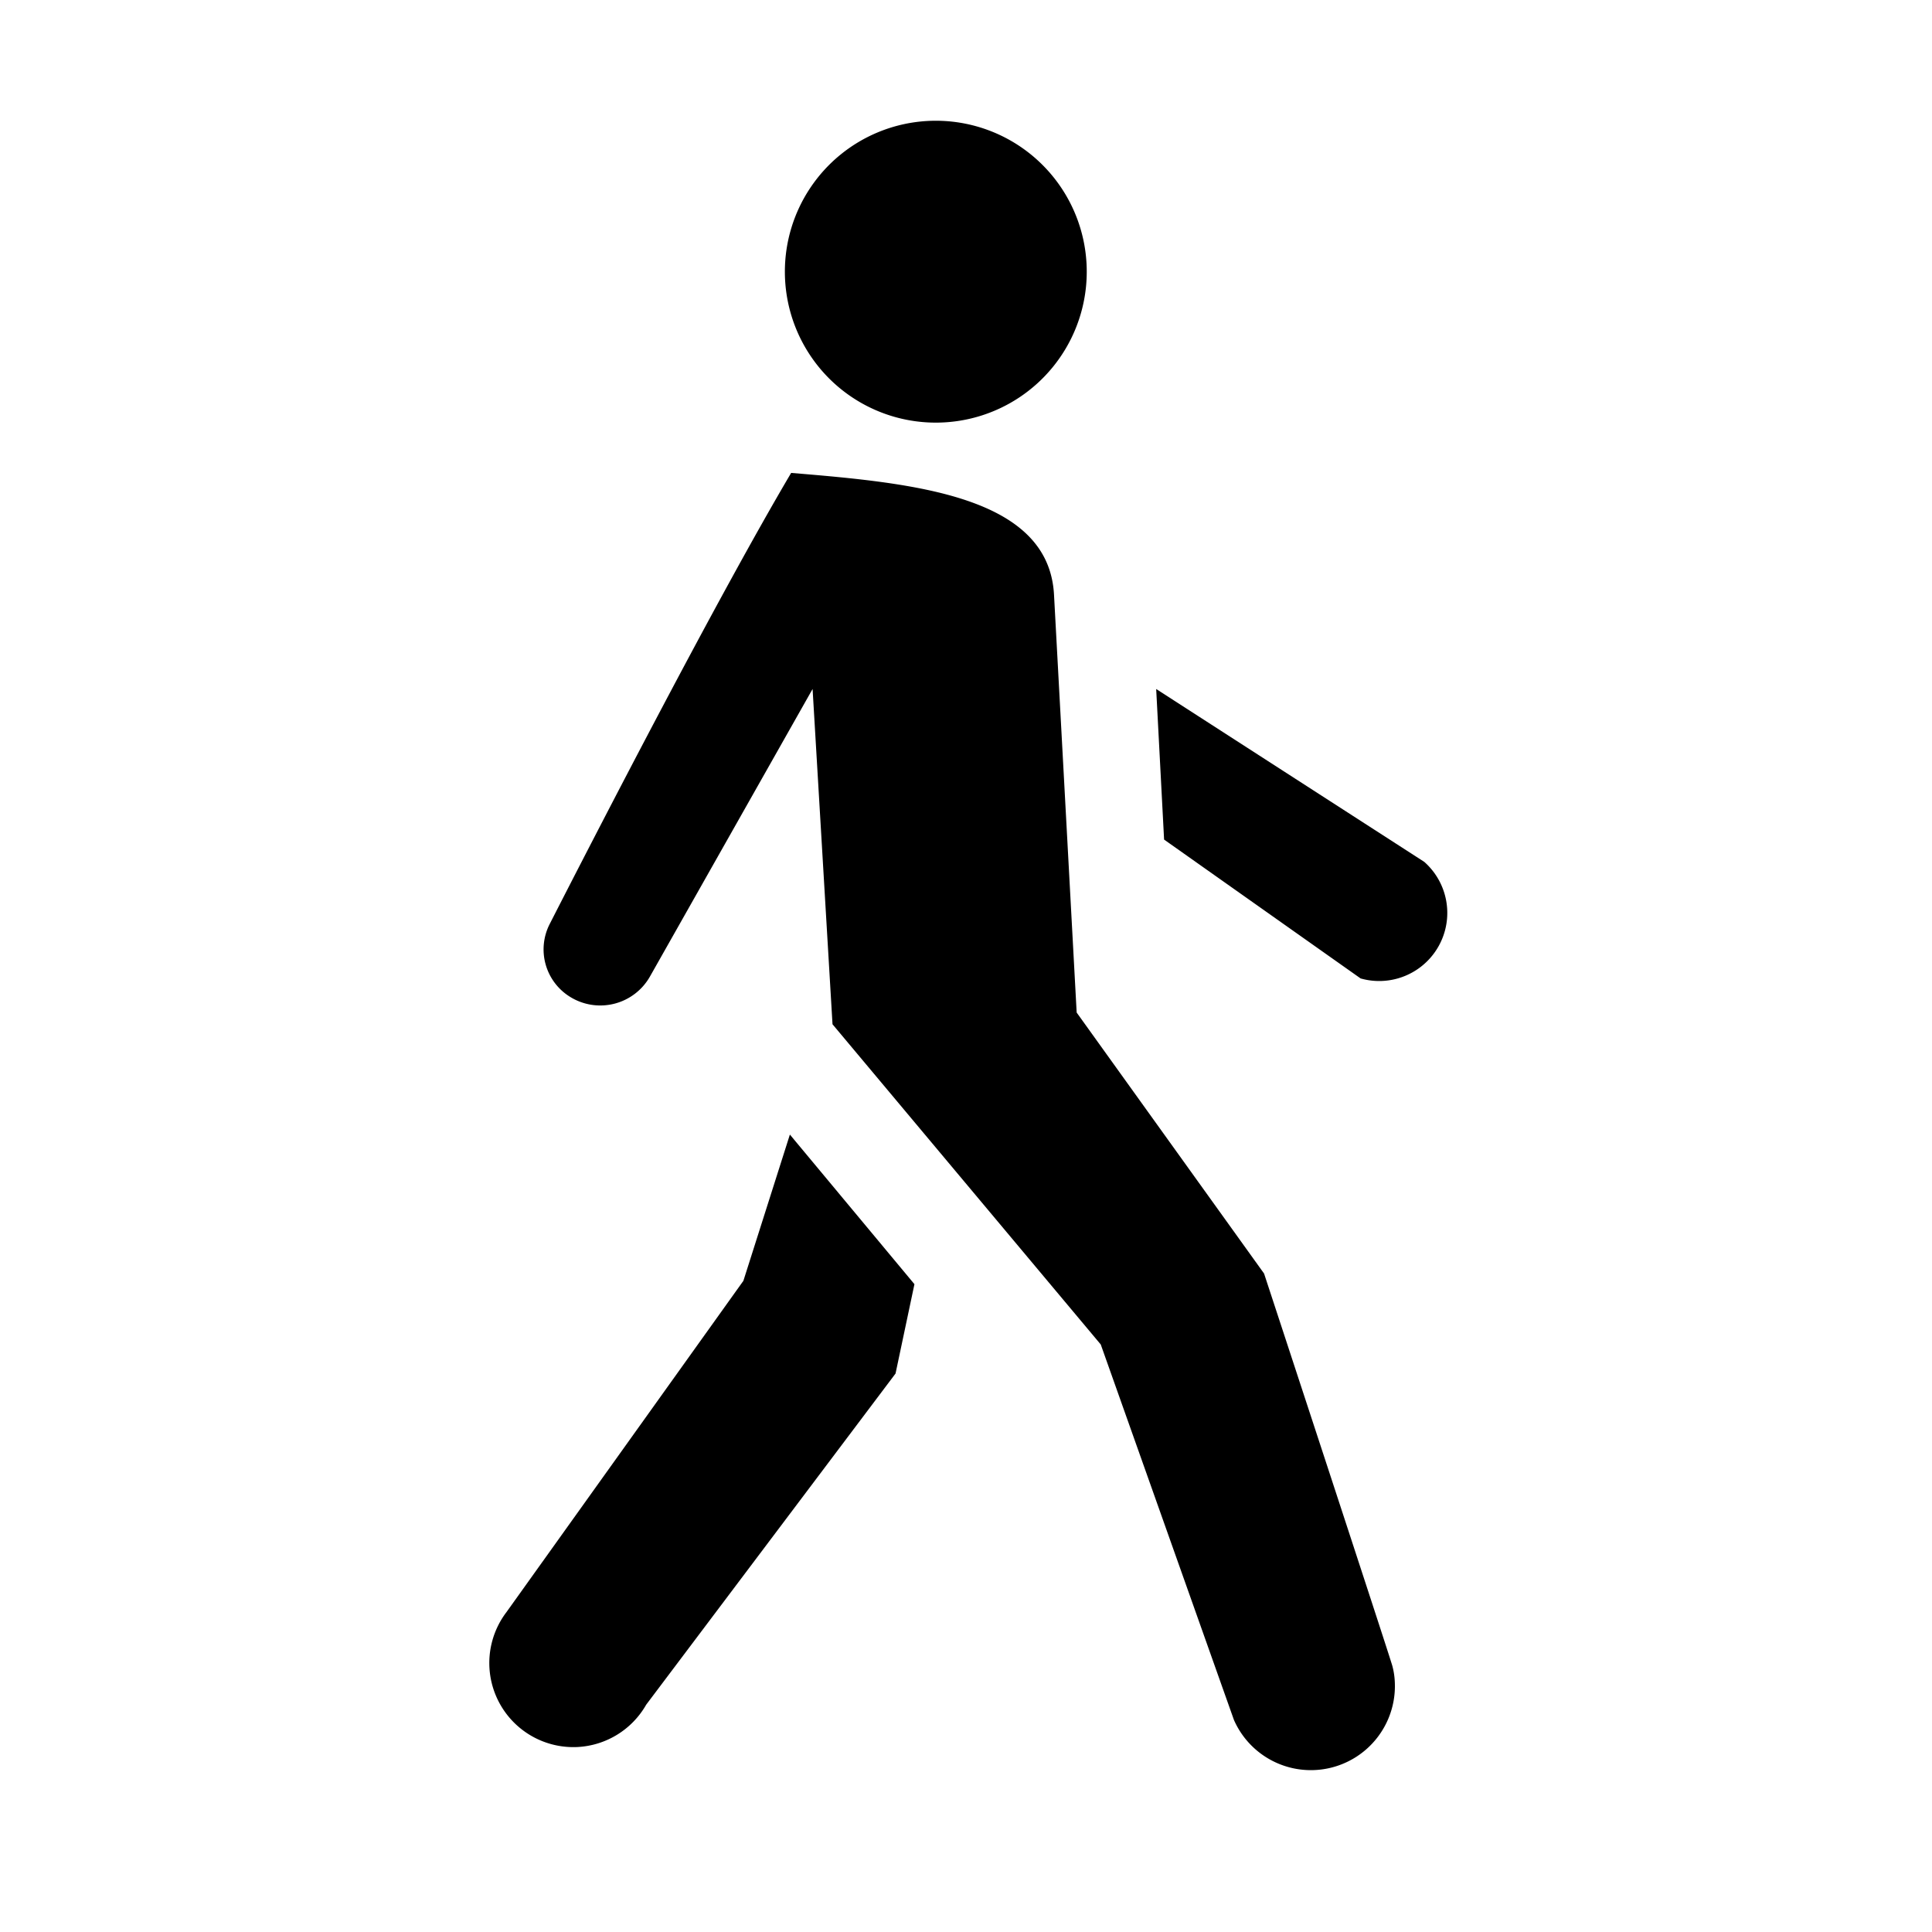 <svg xmlns="http://www.w3.org/2000/svg" viewBox="0 0 32 32"><path d="M9.104 15.306c.826-1.617 2.79-5.425 4-7.473 2.021.167 4.268.374 4.354 2.021l.375 6.917 3.104 4.323s2.088 6.356 2.125 6.5a1.219 1.219 0 01.04.258 1.392 1.392 0 01-2.664.636l-2.206-6.219-4.443-5.304-.33-5.553-2.693 4.761a.946.946 0 01-1.322.339.923.923 0 01-.34-1.206zm.465 13.63a1.392 1.392 0 001.134-.701l4.13-5.485.313-1.48-2.063-2.478-.77 2.422L8.39 26.7a1.393 1.393 0 001.18 2.236zm12.967-12.73a1.128 1.128 0 001.054-1.931l-4.44-2.863.131 2.494zM15.499 7A2.5 2.5 0 1013 4.5 2.5 2.5 0 0015.5 7z"/></svg>